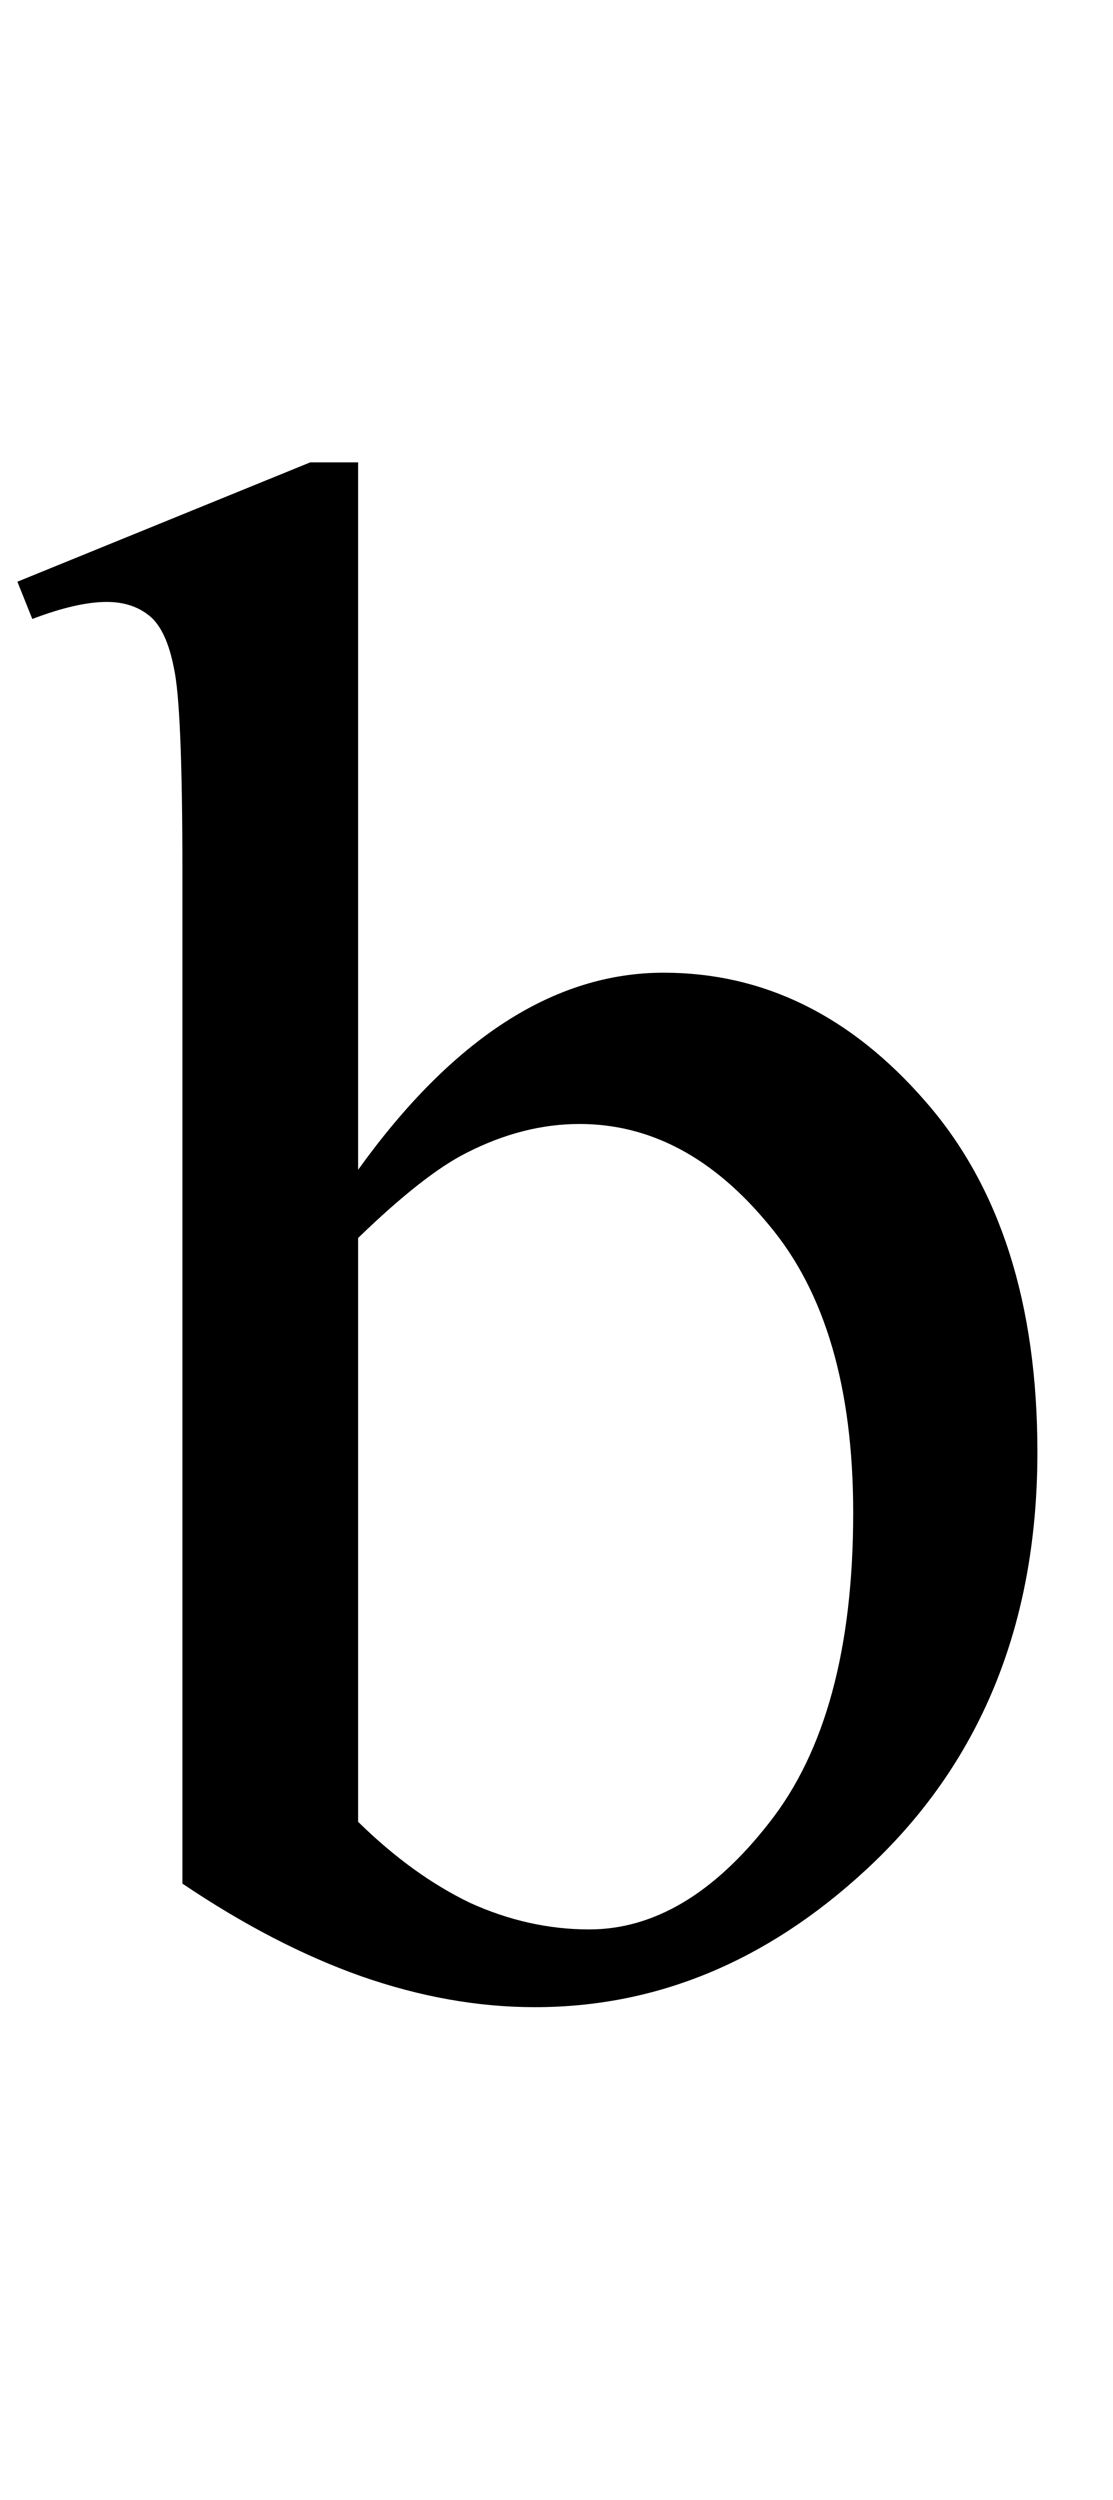<svg width="49" height="110" viewBox="0 0 49 110" fill="none" xmlns="http://www.w3.org/2000/svg">
<path d="M15.766 51.469C19.922 45.688 24.406 42.797 29.219 42.797C33.625 42.797 37.469 44.688 40.75 48.469C44.031 52.219 45.672 57.359 45.672 63.891C45.672 71.516 43.141 77.656 38.078 82.312C33.734 86.312 28.891 88.312 23.547 88.312C21.047 88.312 18.5 87.859 15.906 86.953C13.344 86.047 10.719 84.688 8.031 82.875V38.391C8.031 33.516 7.906 30.516 7.656 29.391C7.438 28.266 7.078 27.5 6.578 27.094C6.078 26.688 5.453 26.484 4.703 26.484C3.828 26.484 2.734 26.734 1.422 27.234L0.766 25.594L13.656 20.344H15.766V51.469ZM15.766 54.469V80.156C17.359 81.719 19 82.906 20.688 83.719C22.406 84.5 24.156 84.891 25.938 84.891C28.781 84.891 31.422 83.328 33.859 80.203C36.328 77.078 37.562 72.531 37.562 66.562C37.562 61.062 36.328 56.844 33.859 53.906C31.422 50.938 28.641 49.453 25.516 49.453C23.859 49.453 22.203 49.875 20.547 50.719C19.297 51.344 17.703 52.594 15.766 54.469Z" fill="black"/>
</svg>
